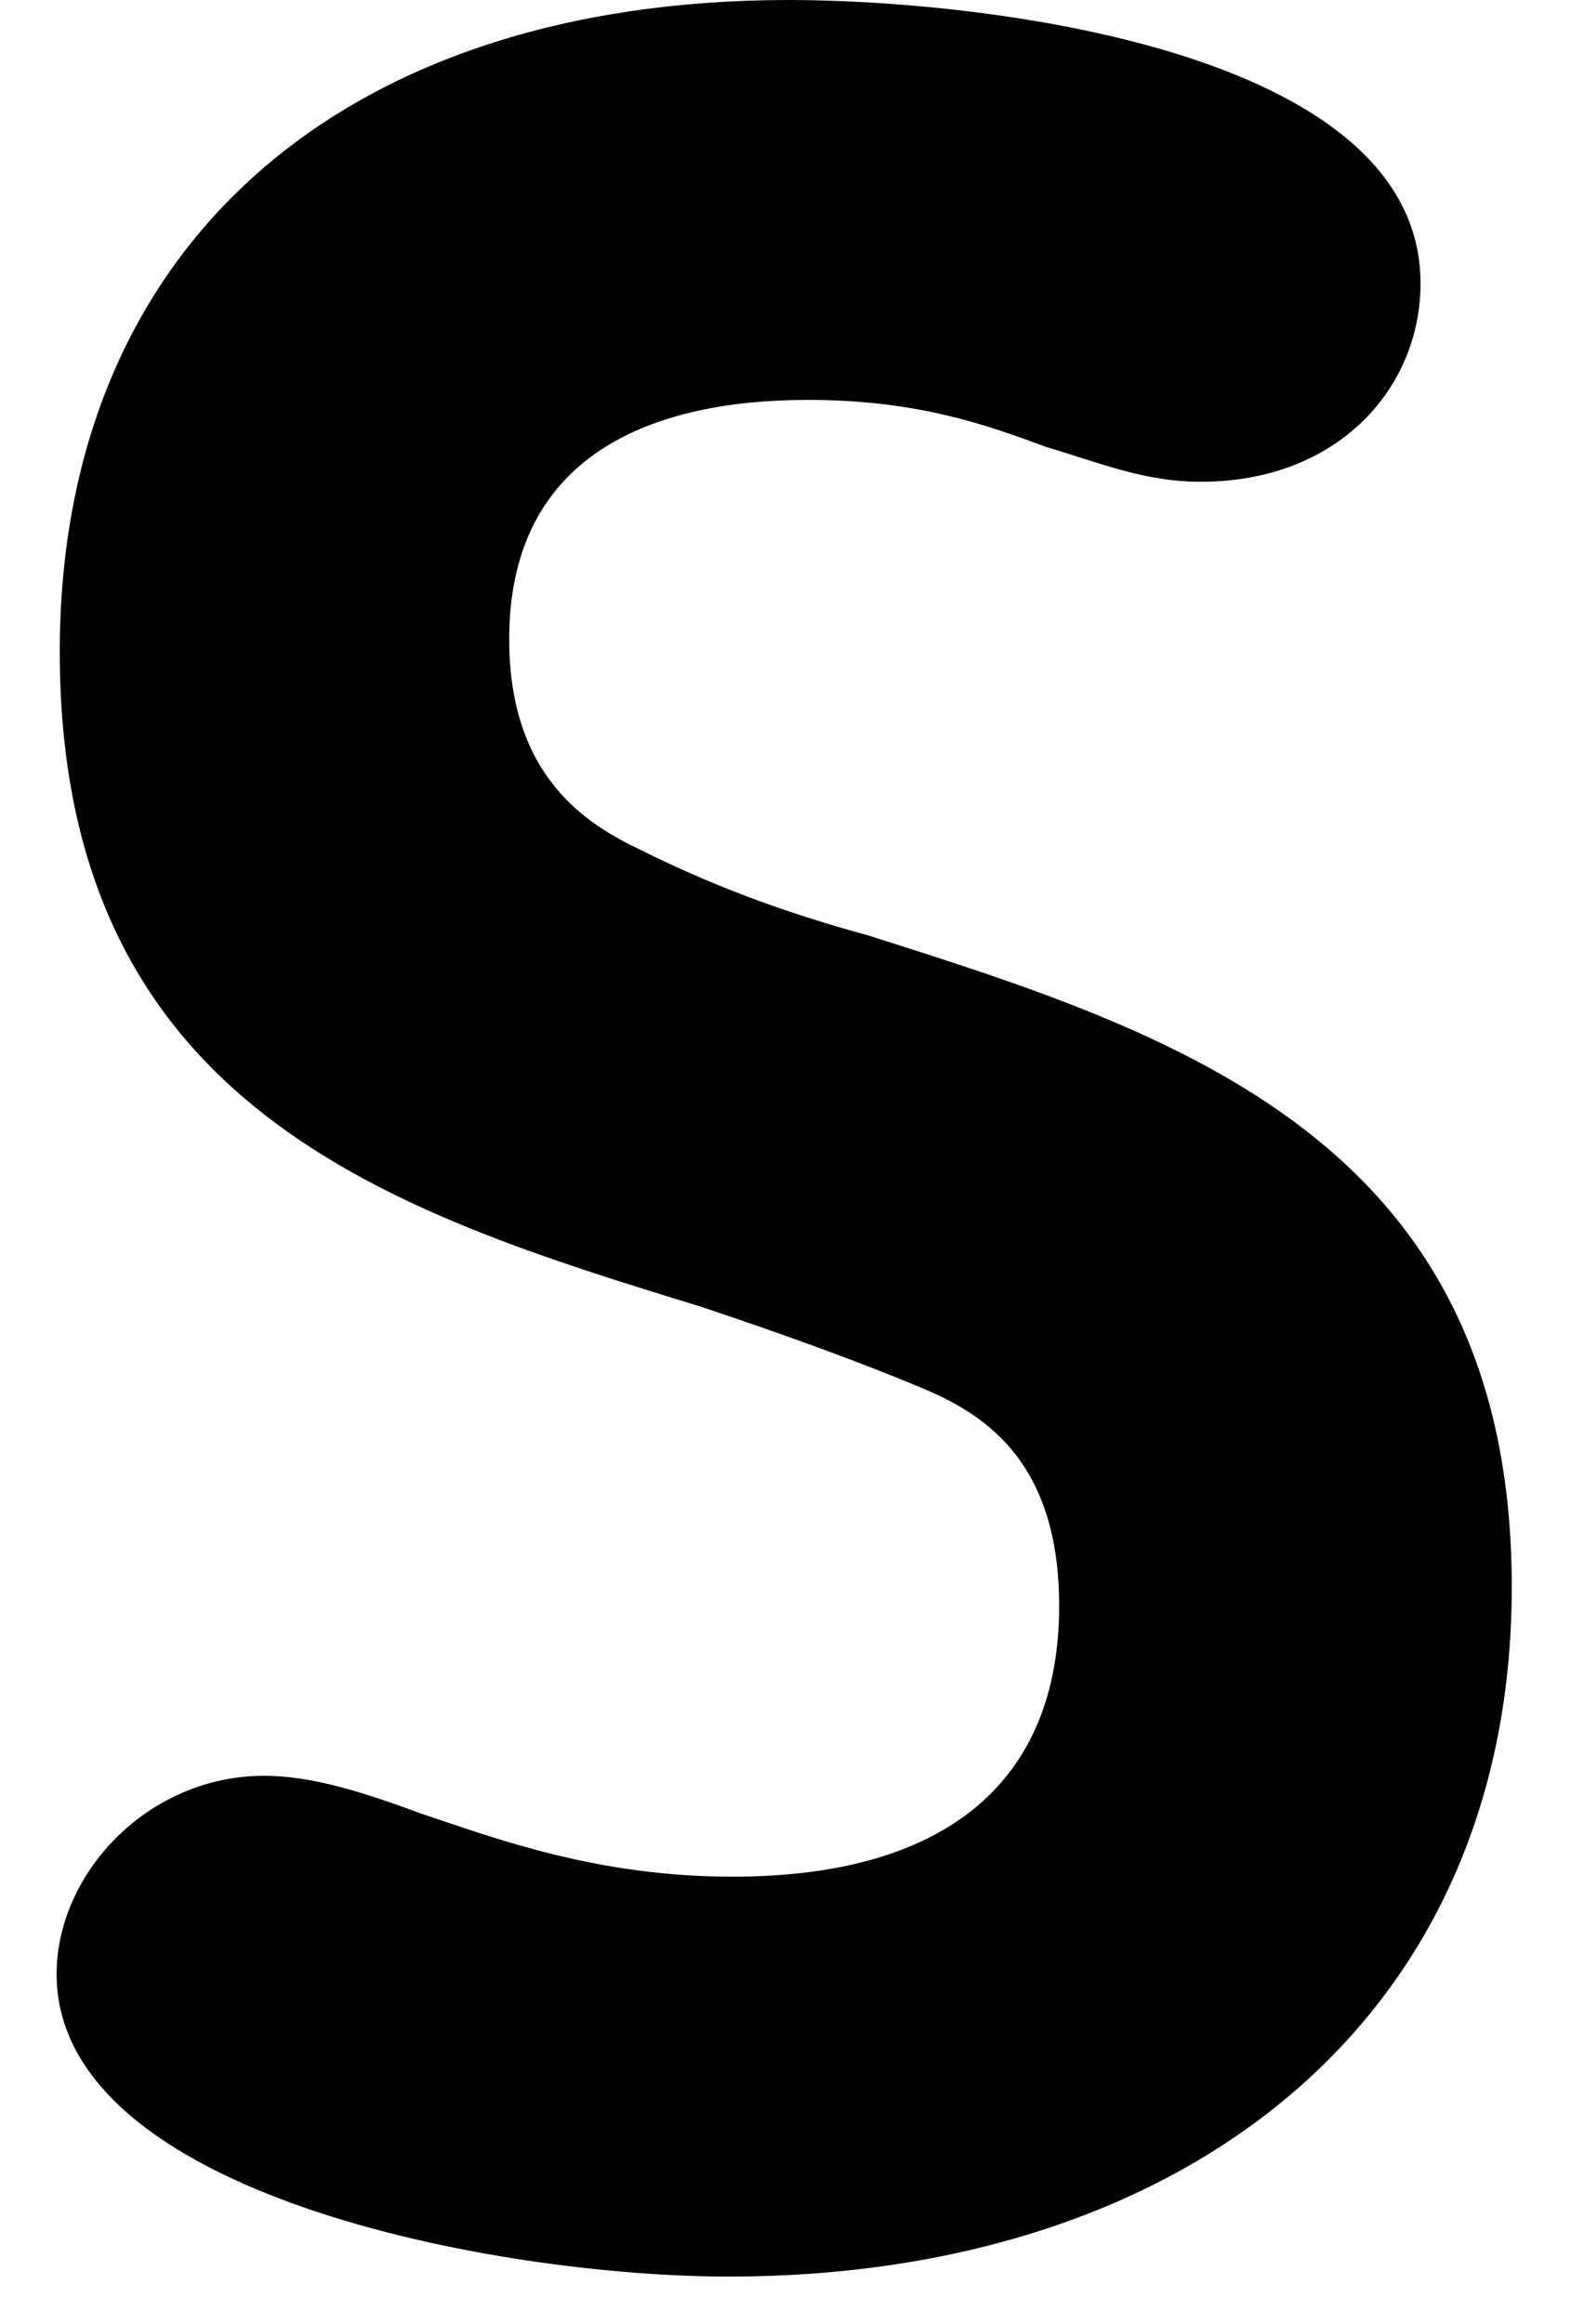 <svg width="15" height="22" viewBox="0 0 15 22" fill="none" xmlns="http://www.w3.org/2000/svg">
<path d="M8.81 13.175C8.185 12.908 7.442 12.64 6.638 12.371C3.722 11.476 0.566 10.493 0.566 6.171C0.566 2.325 3.245 0 7.472 0C9.227 0 13.452 0.447 13.452 2.683C13.452 3.667 12.679 4.561 11.37 4.561C10.834 4.561 10.417 4.382 9.911 4.233C9.346 4.024 8.691 3.786 7.65 3.786C6.191 3.786 4.822 4.293 4.822 6.051C4.822 7.363 5.567 7.81 6.072 8.049C6.846 8.436 7.561 8.675 8.215 8.854C11.132 9.778 14.316 10.792 14.316 15.023C14.316 19.169 11.162 21.553 6.905 21.553C4.703 21.553 0.536 20.778 0.536 18.69C0.536 17.737 1.4 16.812 2.501 16.812C2.947 16.812 3.424 16.961 3.989 17.17C4.703 17.409 5.656 17.767 6.935 17.767C8.989 17.767 10.03 16.842 10.03 15.203C10.03 13.861 9.346 13.414 8.81 13.175Z" fill="black"/>
</svg>
